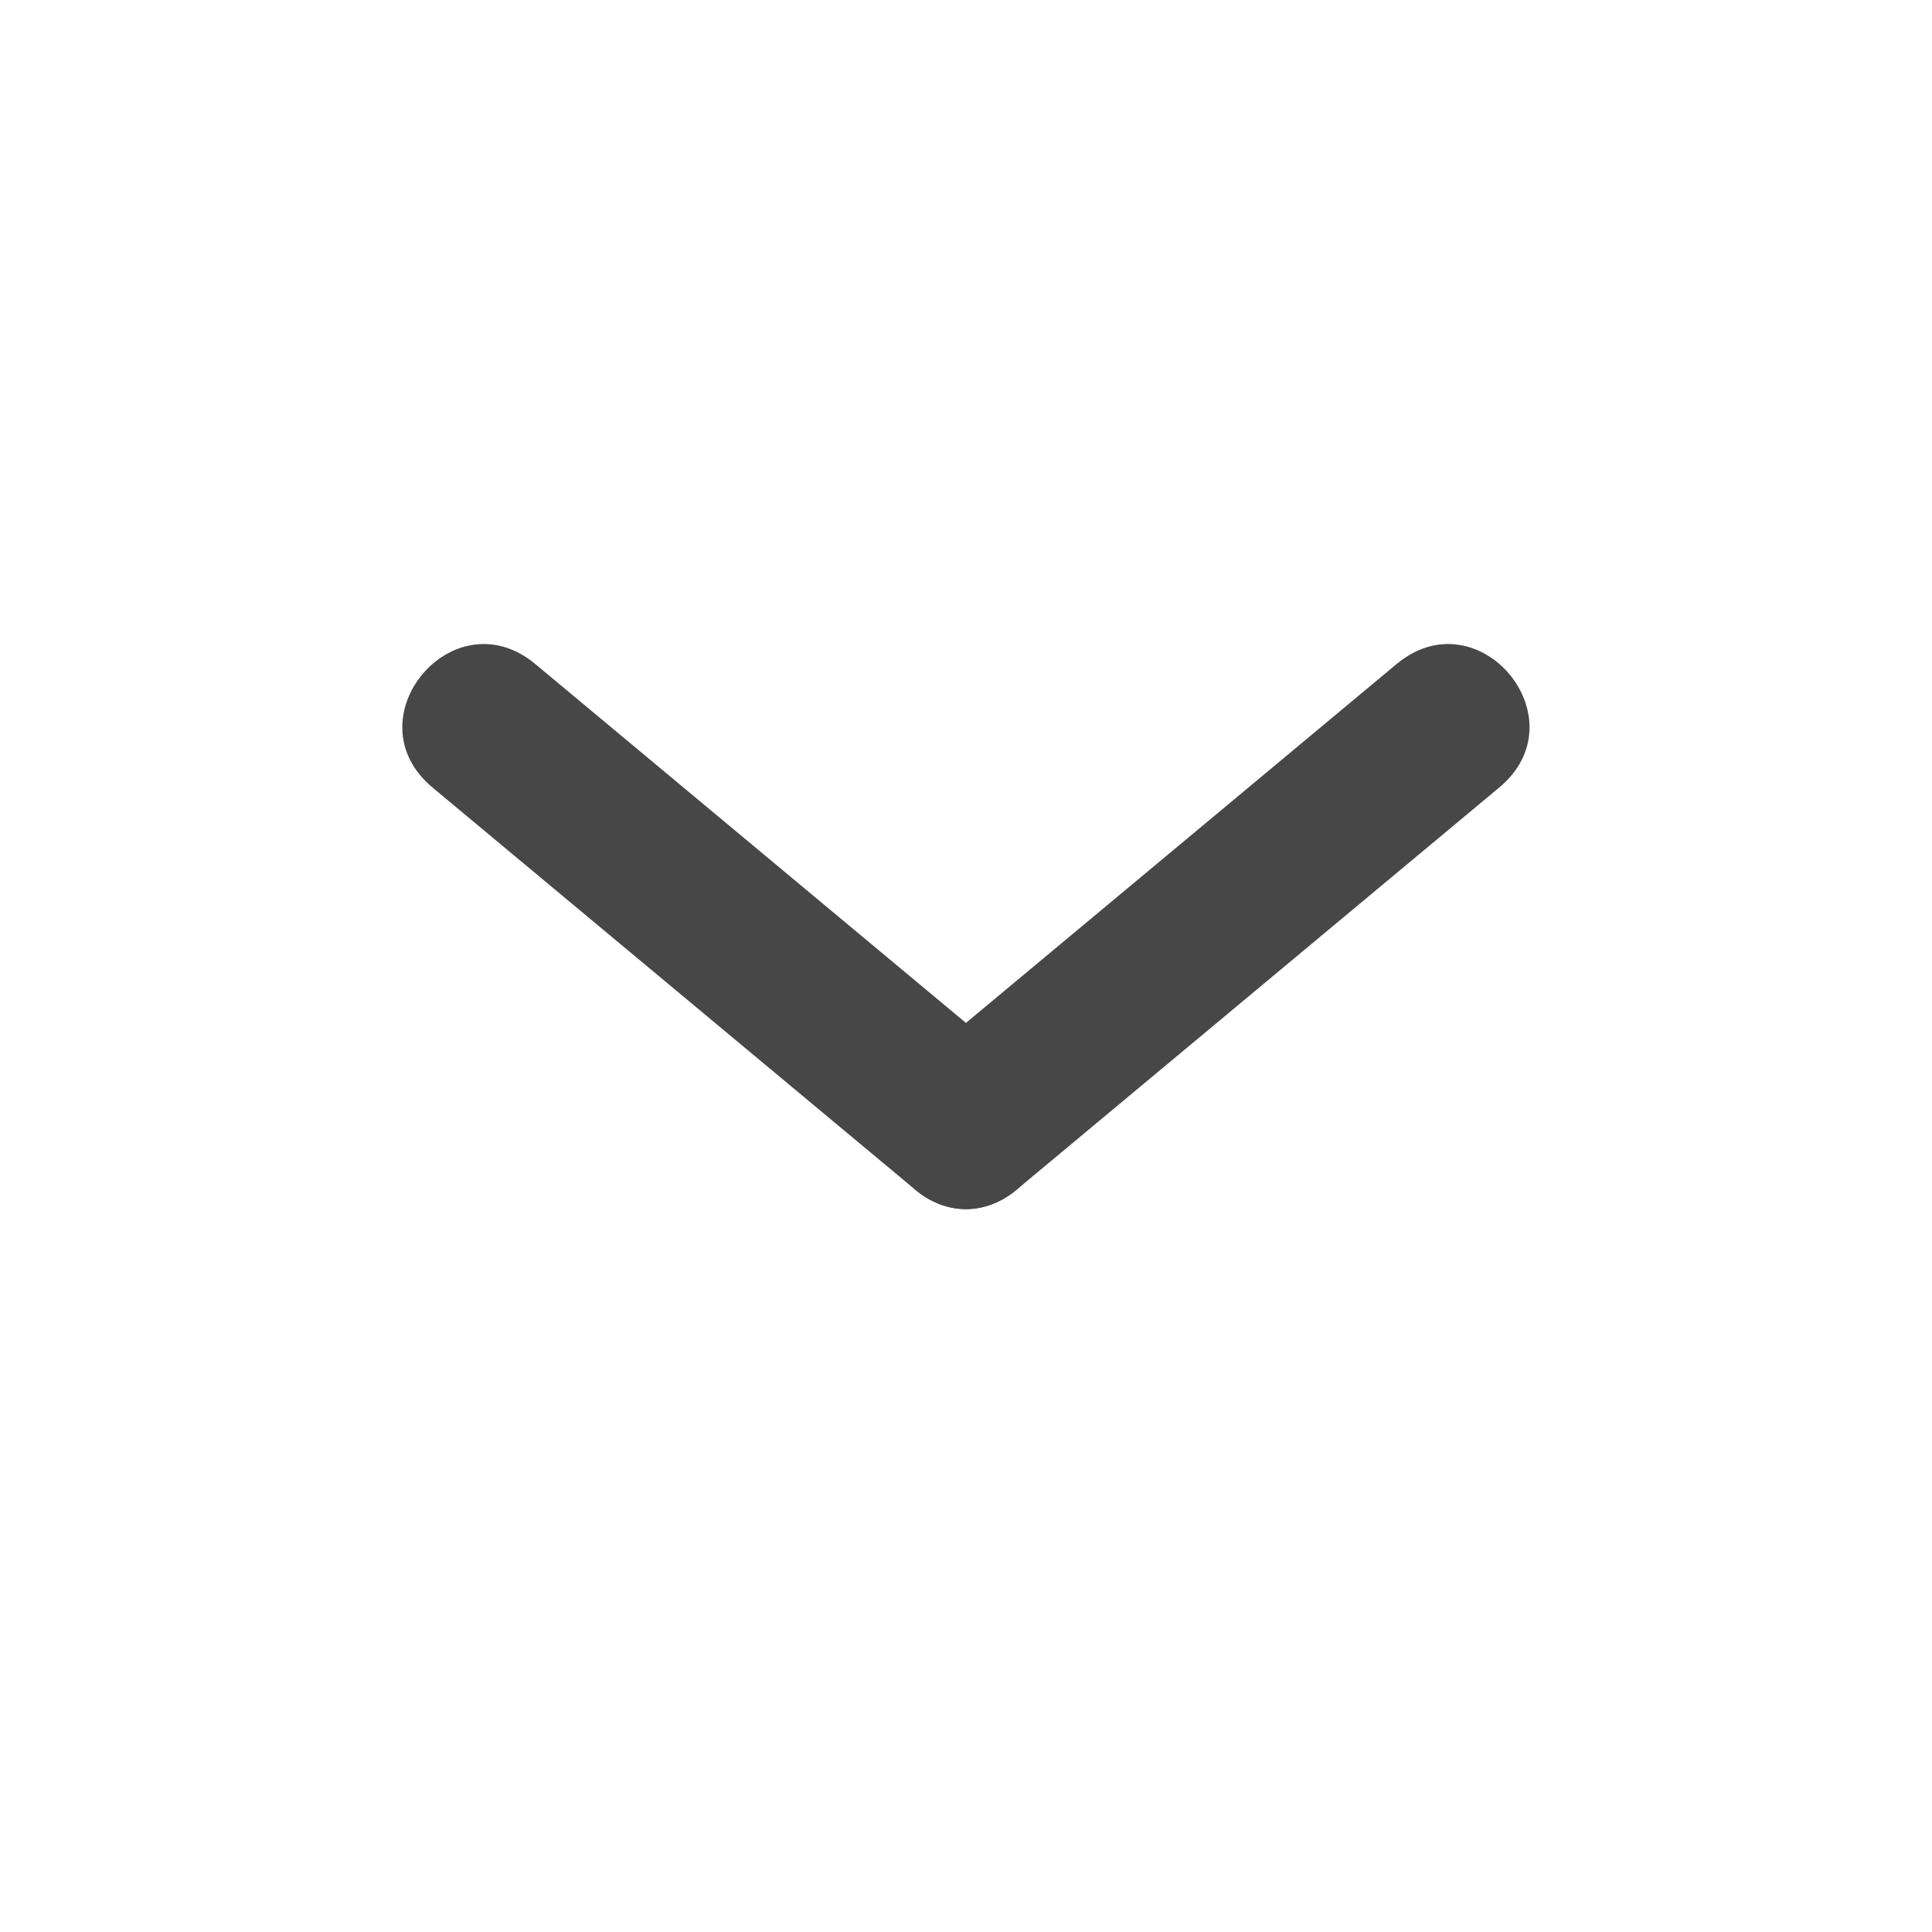 <svg width="16" height="16" viewBox="0 0 16 16" fill="none" xmlns="http://www.w3.org/2000/svg">
<path d="M12.416 6.522L8.426 9.847C7.745 10.415 6.894 9.393 7.575 8.825L11.565 5.5C12.246 4.932 13.098 5.954 12.416 6.522Z" fill="#474747"/>
<path d="M4.434 5.5L8.424 8.825C9.105 9.393 8.254 10.415 7.573 9.847L3.582 6.522C2.901 5.954 3.753 4.932 4.434 5.5Z" fill="#474747"/>
</svg>
